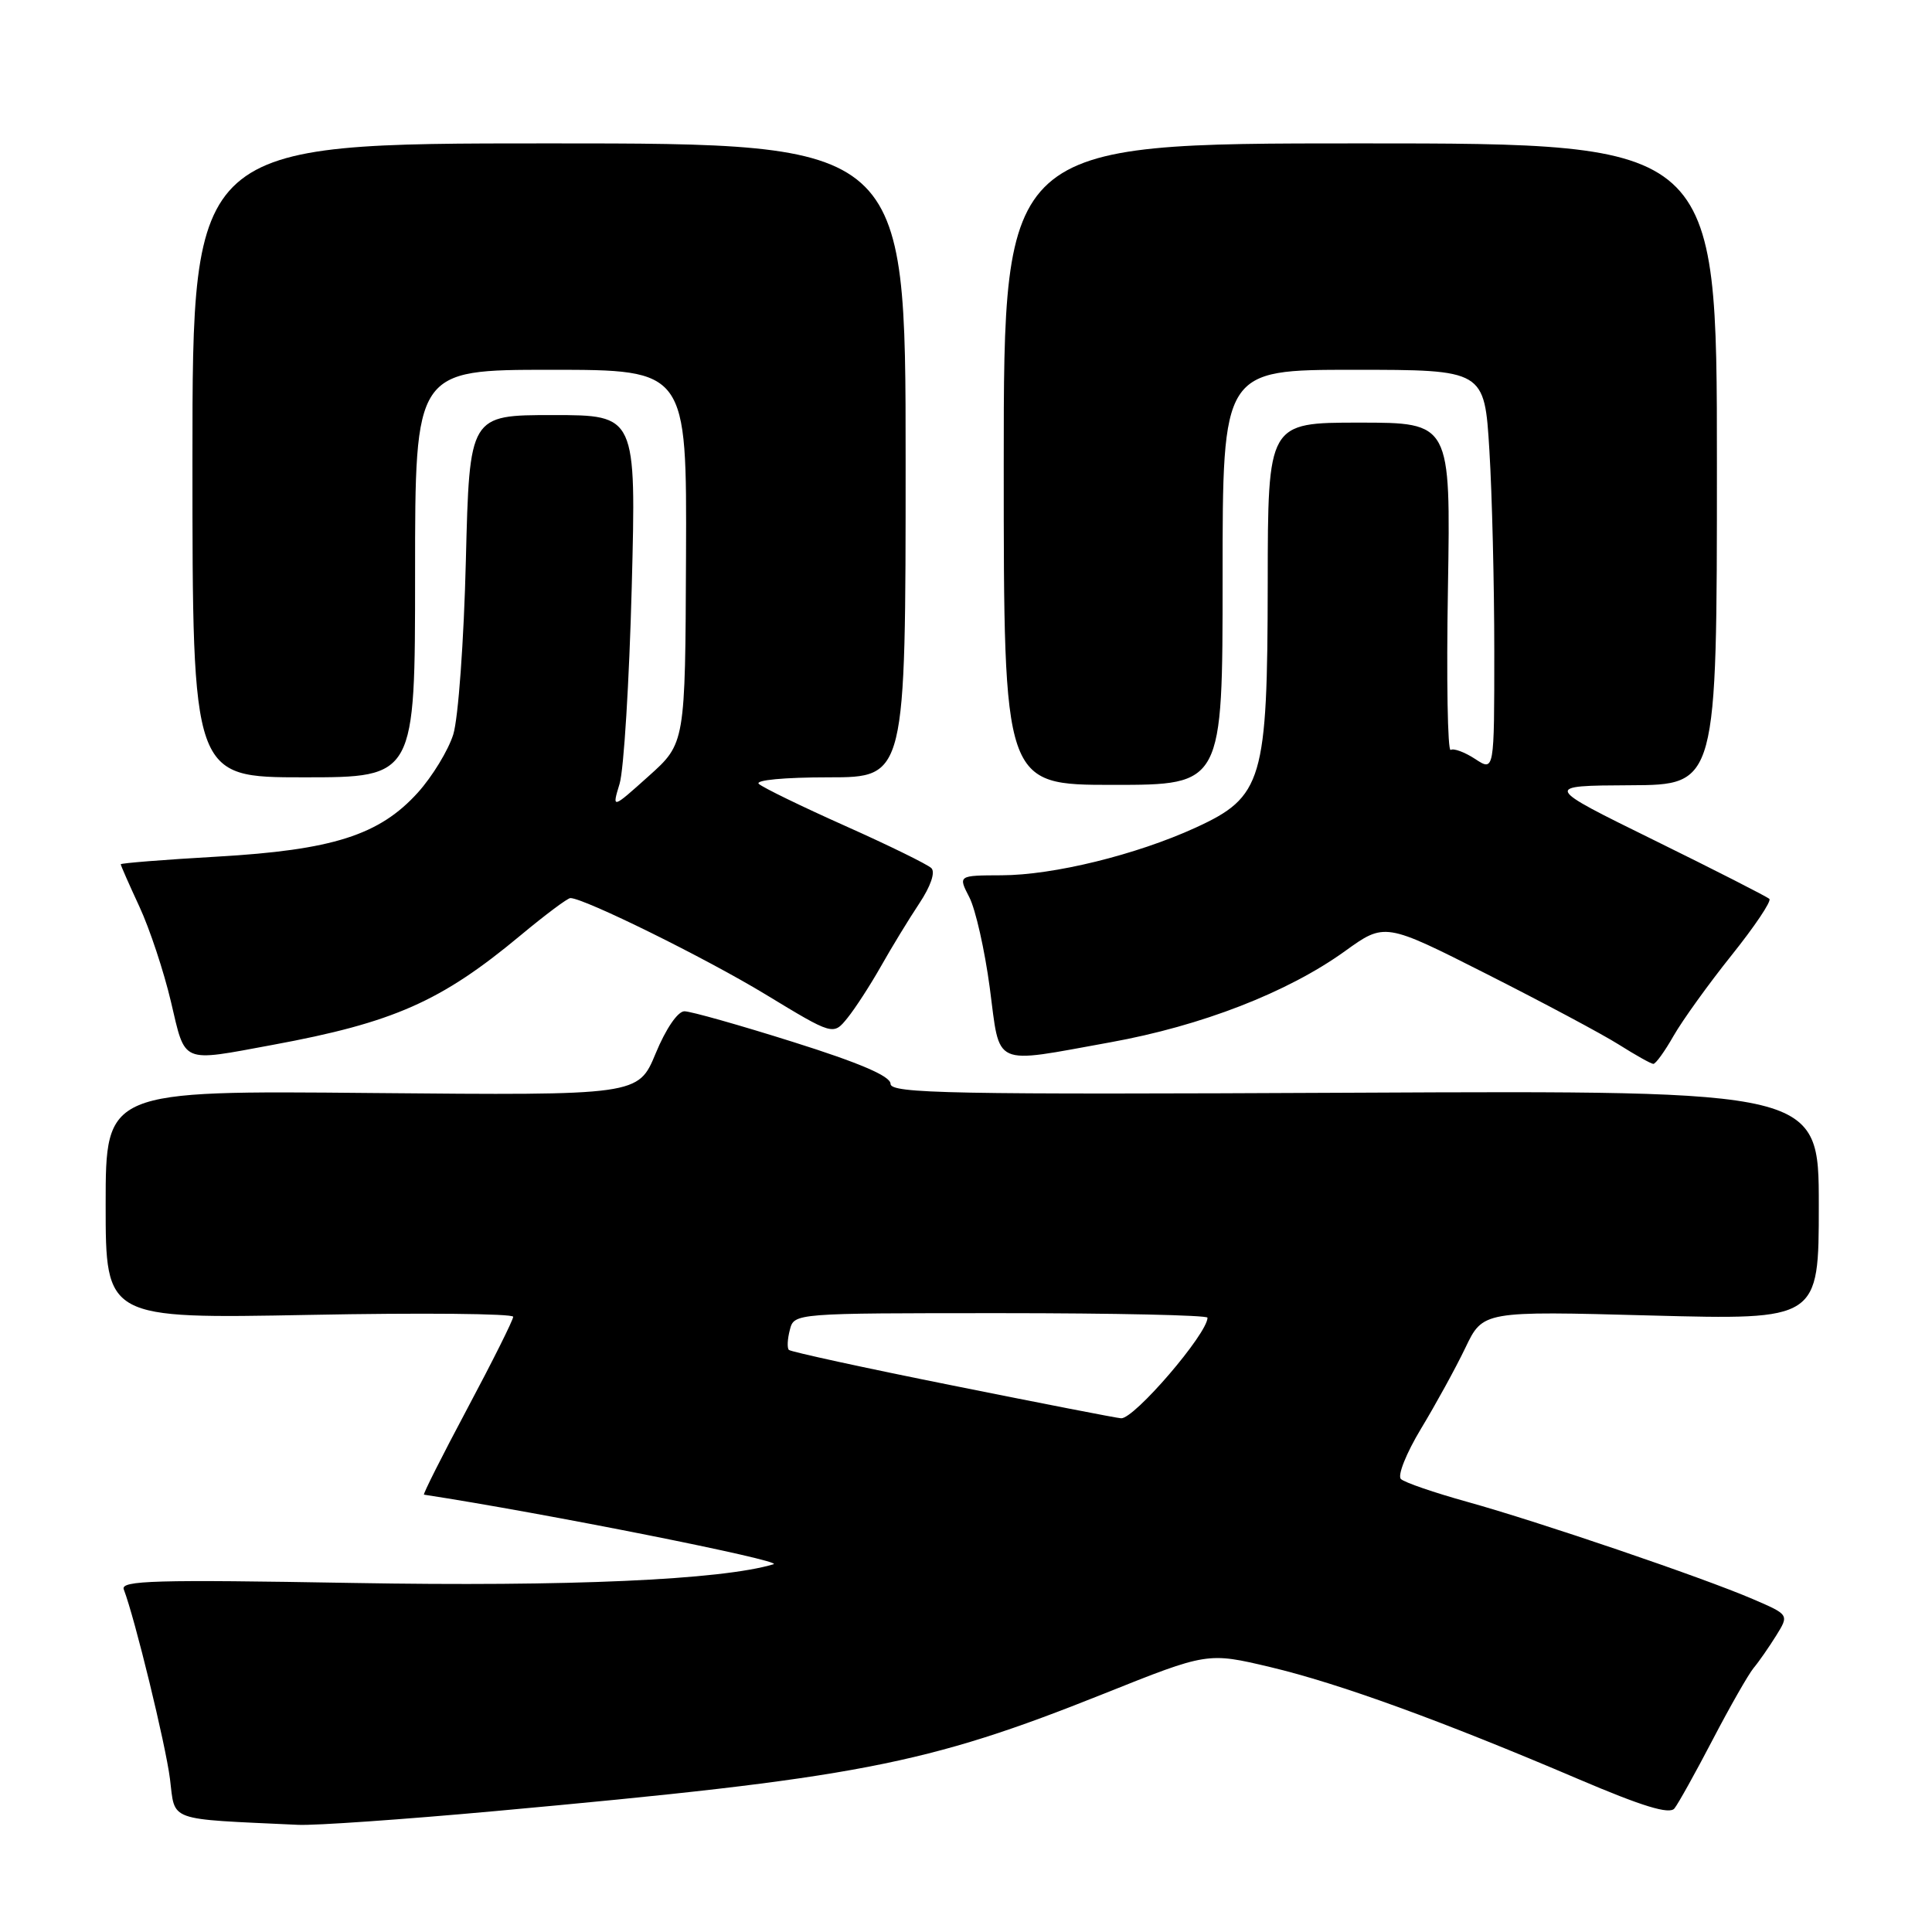 <?xml version="1.0" encoding="UTF-8" standalone="no"?>
<!DOCTYPE svg PUBLIC "-//W3C//DTD SVG 1.1//EN" "http://www.w3.org/Graphics/SVG/1.1/DTD/svg11.dtd" >
<svg xmlns="http://www.w3.org/2000/svg" xmlns:xlink="http://www.w3.org/1999/xlink" version="1.1" viewBox="0 0 256 256">
 <g >
 <path fill="currentColor"
d=" M 65.50 239.99 C 113.66 235.60 122.63 233.87 146.26 224.43 C 160.01 218.93 160.01 218.93 168.33 220.90 C 177.42 223.06 191.02 228.00 209.22 235.77 C 217.64 239.36 221.21 240.45 221.87 239.63 C 222.37 239.01 224.65 234.91 226.94 230.52 C 229.23 226.13 231.67 221.86 232.36 221.02 C 233.06 220.19 234.40 218.25 235.35 216.73 C 237.07 213.96 237.07 213.96 232.29 211.90 C 225.63 209.03 203.91 201.64 194.41 199.00 C 190.06 197.79 186.11 196.44 185.63 195.98 C 185.15 195.52 186.33 192.57 188.28 189.33 C 190.22 186.12 192.87 181.30 194.16 178.61 C 196.50 173.71 196.50 173.71 218.75 174.31 C 241.00 174.90 241.00 174.90 241.00 159.70 C 241.00 144.50 241.00 144.50 179.50 144.79 C 125.83 145.05 118.00 144.90 118.00 143.61 C 118.00 142.60 113.96 140.86 105.10 138.07 C 98.00 135.83 91.52 134.00 90.69 134.00 C 89.81 134.00 88.23 136.31 86.88 139.58 C 84.57 145.15 84.57 145.15 49.28 144.83 C 14.00 144.50 14.00 144.50 14.00 159.62 C 14.00 174.74 14.00 174.74 41.00 174.23 C 55.85 173.94 68.00 174.06 68.00 174.48 C 68.00 174.90 65.27 180.37 61.93 186.63 C 58.60 192.88 56.01 198.02 56.18 198.05 C 71.93 200.46 103.94 206.83 102.50 207.27 C 95.61 209.35 75.35 210.25 46.77 209.75 C 20.55 209.29 15.95 209.42 16.40 210.60 C 17.87 214.43 21.94 231.13 22.52 235.70 C 23.24 241.44 21.95 240.98 39.50 241.80 C 41.70 241.91 53.40 241.09 65.50 239.99 Z  M 221.76 137.25 C 222.94 135.19 226.39 130.39 229.44 126.58 C 232.49 122.77 234.75 119.41 234.45 119.11 C 234.15 118.82 227.29 115.32 219.20 111.34 C 204.50 104.11 204.50 104.11 216.00 104.05 C 227.50 104.00 227.50 104.00 227.50 61.50 C 227.50 19.00 227.50 19.00 180.25 19.00 C 133.00 19.00 133.00 19.00 133.00 61.50 C 133.00 104.00 133.00 104.00 147.50 104.00 C 162.00 104.00 162.00 104.00 162.00 76.50 C 162.00 49.00 162.00 49.00 179.35 49.00 C 196.70 49.00 196.70 49.00 197.35 59.66 C 197.71 65.52 198.00 77.49 198.00 86.27 C 198.00 102.23 198.00 102.23 195.47 100.57 C 194.08 99.66 192.62 99.12 192.22 99.37 C 191.82 99.61 191.65 89.96 191.86 77.91 C 192.22 56.00 192.22 56.00 180.11 56.00 C 168.00 56.00 168.00 56.00 167.98 77.25 C 167.95 103.49 167.33 105.59 158.40 109.68 C 150.55 113.27 139.59 115.96 132.72 115.98 C 126.95 116.00 126.95 116.00 128.44 118.89 C 129.26 120.47 130.48 125.87 131.15 130.89 C 132.56 141.54 131.30 140.97 147.13 138.11 C 159.20 135.93 170.59 131.51 178.19 126.05 C 183.49 122.23 183.49 122.23 196.99 129.06 C 204.42 132.82 212.30 137.02 214.50 138.41 C 216.70 139.80 218.75 140.95 219.07 140.97 C 219.38 140.99 220.59 139.31 221.76 137.25 Z  M 36.14 138.45 C 52.12 135.50 58.44 132.71 68.95 123.96 C 72.23 121.23 75.21 119.00 75.58 119.00 C 77.39 119.00 93.49 126.94 101.43 131.76 C 110.41 137.21 110.41 137.21 112.29 134.89 C 113.32 133.62 115.32 130.53 116.73 128.04 C 118.14 125.54 120.42 121.80 121.81 119.71 C 123.32 117.44 123.96 115.57 123.41 115.03 C 122.91 114.54 117.78 112.02 112.00 109.44 C 106.22 106.86 101.07 104.35 100.55 103.87 C 100.00 103.37 103.93 103.00 109.80 103.00 C 120.00 103.00 120.00 103.00 120.00 61.00 C 120.00 19.00 120.00 19.00 72.75 19.00 C 25.50 19.00 25.50 19.00 25.50 61.00 C 25.50 103.00 25.50 103.00 40.25 103.00 C 55.00 103.00 55.00 103.00 55.00 76.00 C 55.00 49.00 55.00 49.00 73.00 49.00 C 91.00 49.00 91.00 49.00 90.90 73.75 C 90.80 98.50 90.80 98.50 85.94 102.85 C 81.08 107.21 81.08 107.21 82.10 103.85 C 82.66 102.01 83.38 90.26 83.71 77.75 C 84.30 55.00 84.30 55.00 73.25 55.00 C 62.21 55.00 62.21 55.00 61.73 74.25 C 61.47 84.92 60.72 95.20 60.06 97.32 C 59.40 99.42 57.29 102.89 55.36 105.03 C 50.27 110.66 44.08 112.63 28.75 113.51 C 21.74 113.91 16.00 114.37 16.00 114.52 C 16.00 114.68 17.11 117.20 18.47 120.13 C 19.83 123.06 21.71 128.73 22.65 132.73 C 24.61 141.04 23.86 140.72 36.14 138.45 Z  M 126.25 183.59 C 114.55 181.25 104.79 179.12 104.53 178.87 C 104.28 178.62 104.34 177.42 104.66 176.21 C 105.23 174.00 105.23 174.00 132.62 174.00 C 147.68 174.00 160.00 174.27 160.00 174.60 C 160.00 176.72 150.28 188.04 148.55 187.93 C 147.97 187.90 137.94 185.94 126.25 183.59 Z "/>
</g>
</svg>